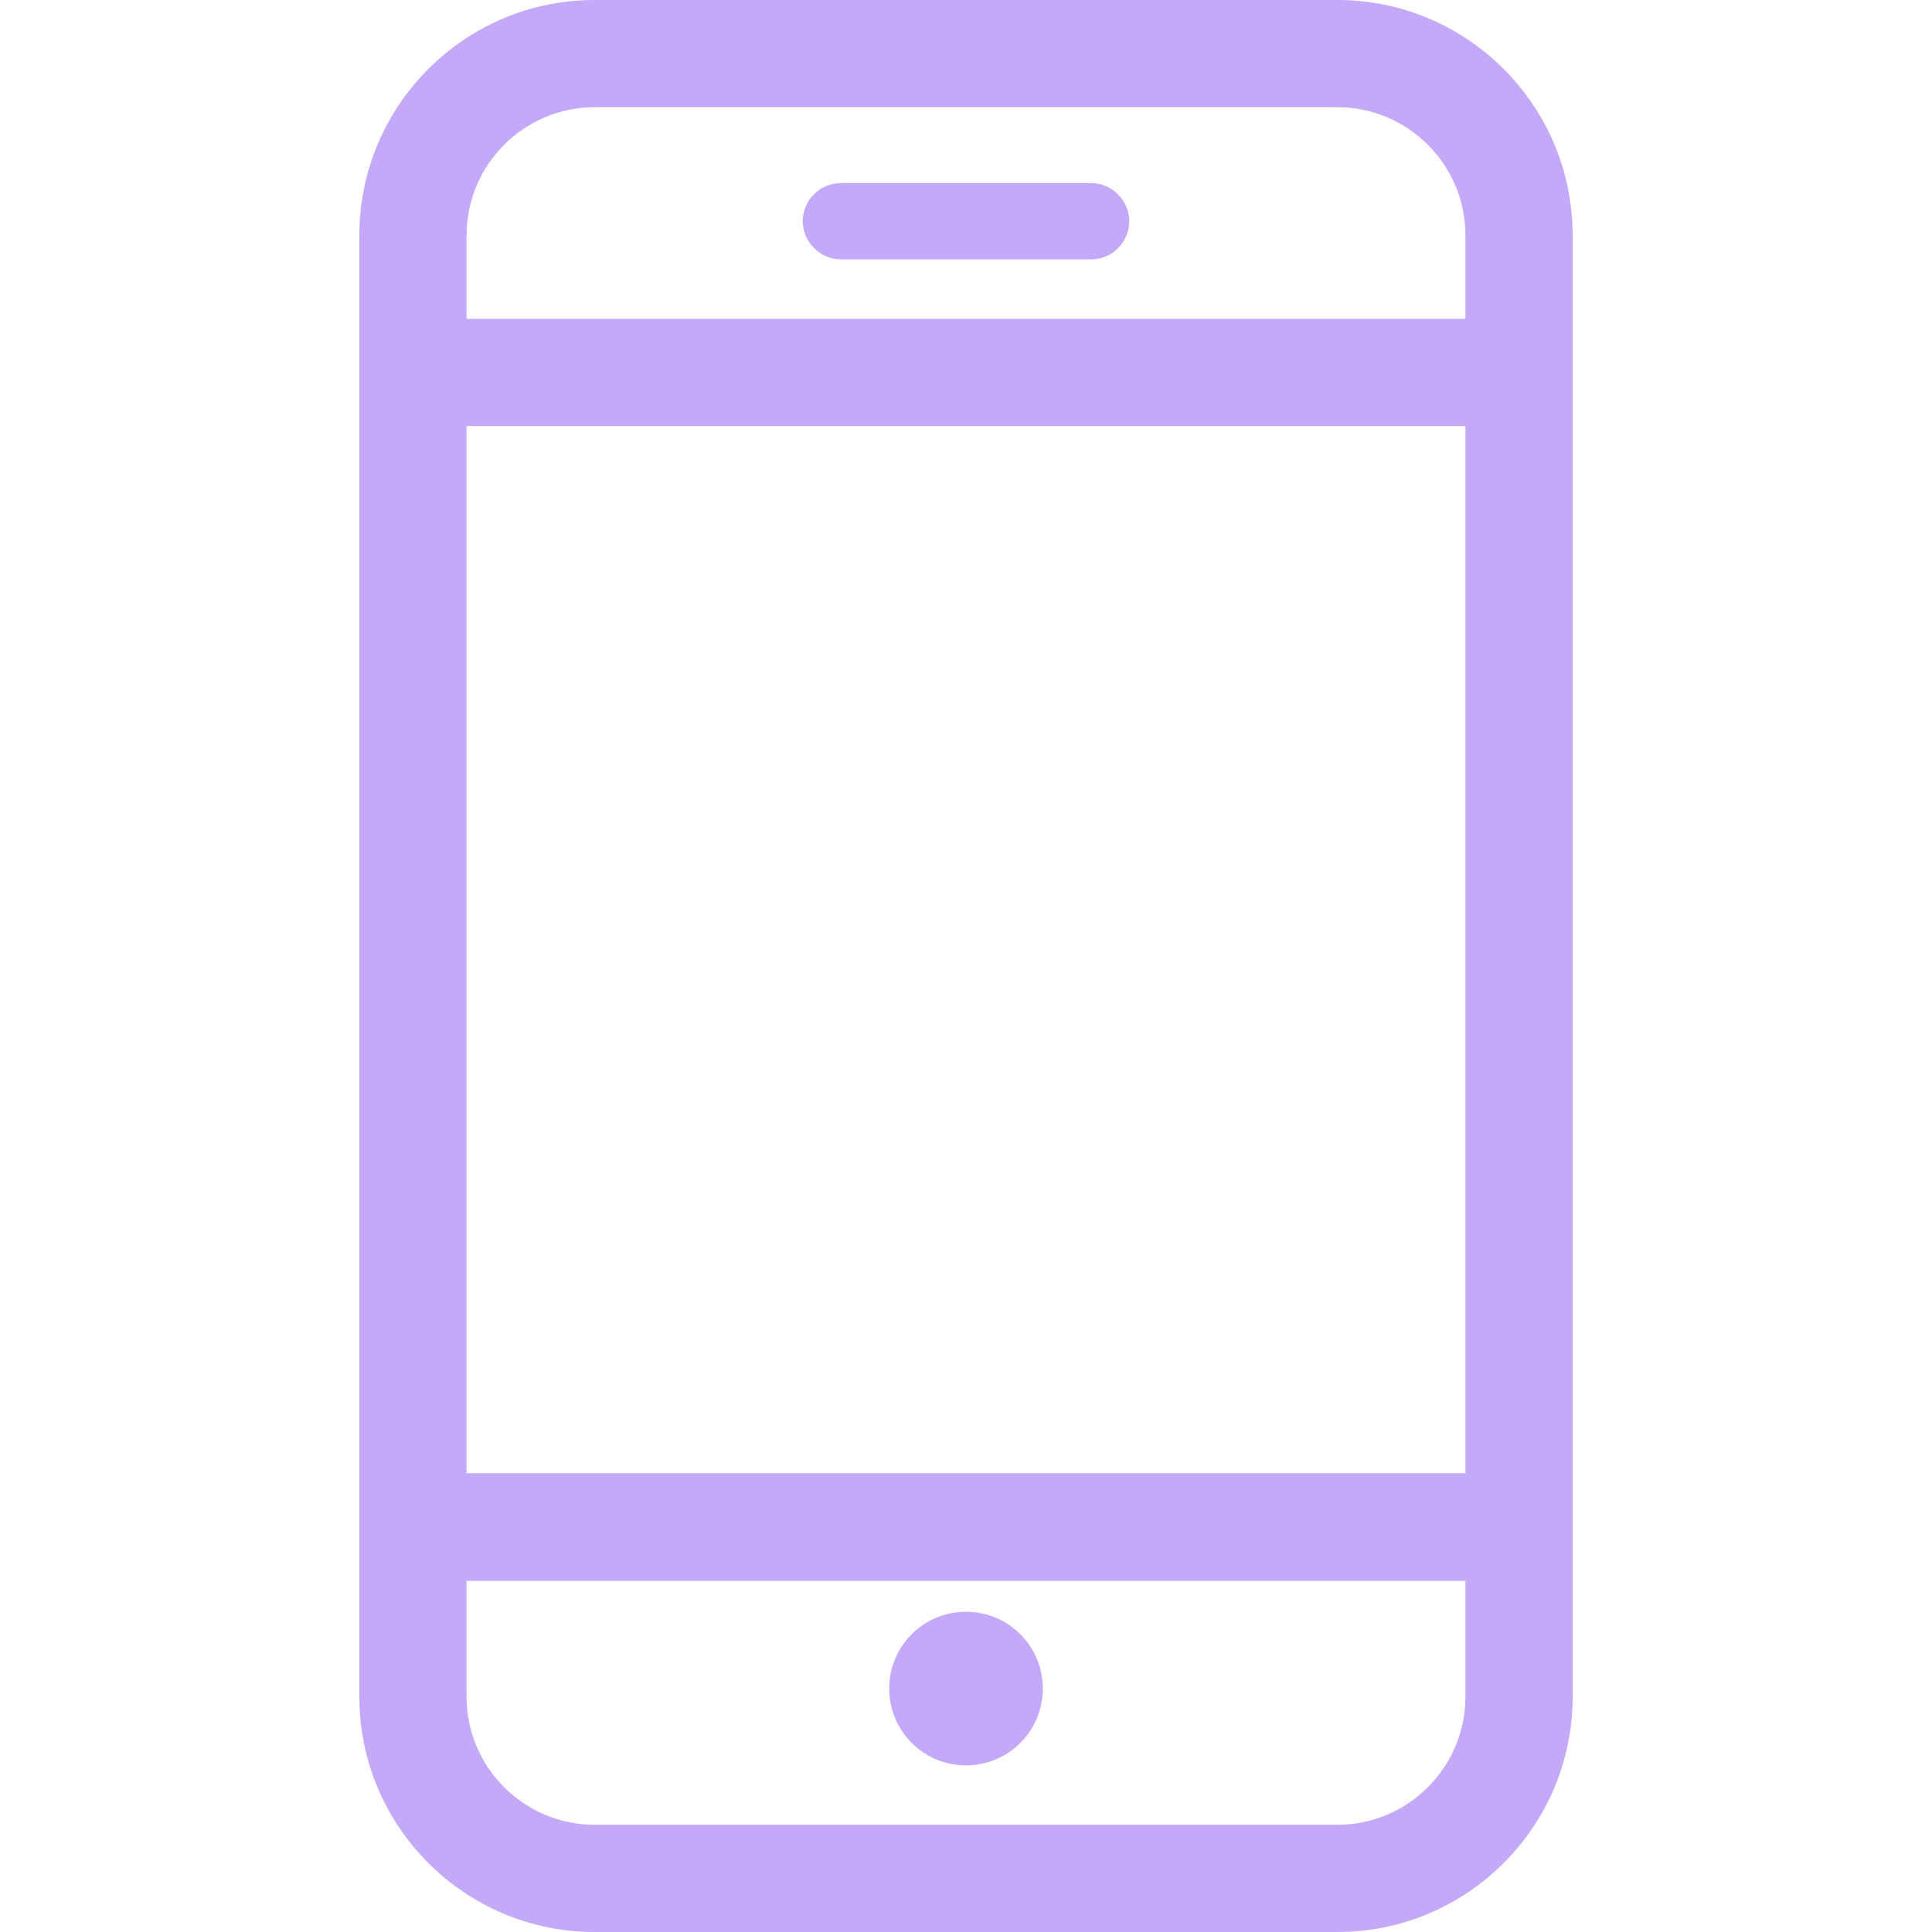 <?xml version="1.0" encoding="UTF-8"?>
<svg id="Layer_1" data-name="Layer 1" xmlns="http://www.w3.org/2000/svg" viewBox="0 0 40 40">
  <defs>
    <style>
      .cls-1 {
        fill: #c4a9f9;
      }
    </style>
  </defs>
  <path class="cls-1" d="m27.69,37.78h-15.38c-1.46,0-2.65-1.19-2.65-2.65v-2.4h20.68v2.4c0,1.46-1.19,2.65-2.65,2.65h0ZM12.31,2.22h15.38c1.46,0,2.65,1.19,2.65,2.65v1.73H9.66v-1.73c0-1.46,1.19-2.65,2.65-2.65h0Zm-2.65,6.6h20.68v21.68H9.66V8.82h0ZM27.69,0h-15.38C9.62,0,7.44,2.19,7.44,4.87v30.26c0,2.69,2.19,4.87,4.87,4.87h15.38c2.69,0,4.87-2.19,4.87-4.87V4.87C32.56,2.19,30.38,0,27.69,0h0Z"/>
  <path class="cls-1" d="m17.41,5.37h5.18c.44,0,.79-.36.79-.79s-.36-.79-.79-.79h-5.18c-.44,0-.79.36-.79.79s.36.79.79.79h0Z"/>
  <path class="cls-1" d="m20,33.37c-.88,0-1.59.71-1.59,1.59s.71,1.59,1.59,1.59,1.59-.71,1.59-1.59-.71-1.59-1.59-1.59h0Z"/>
</svg>